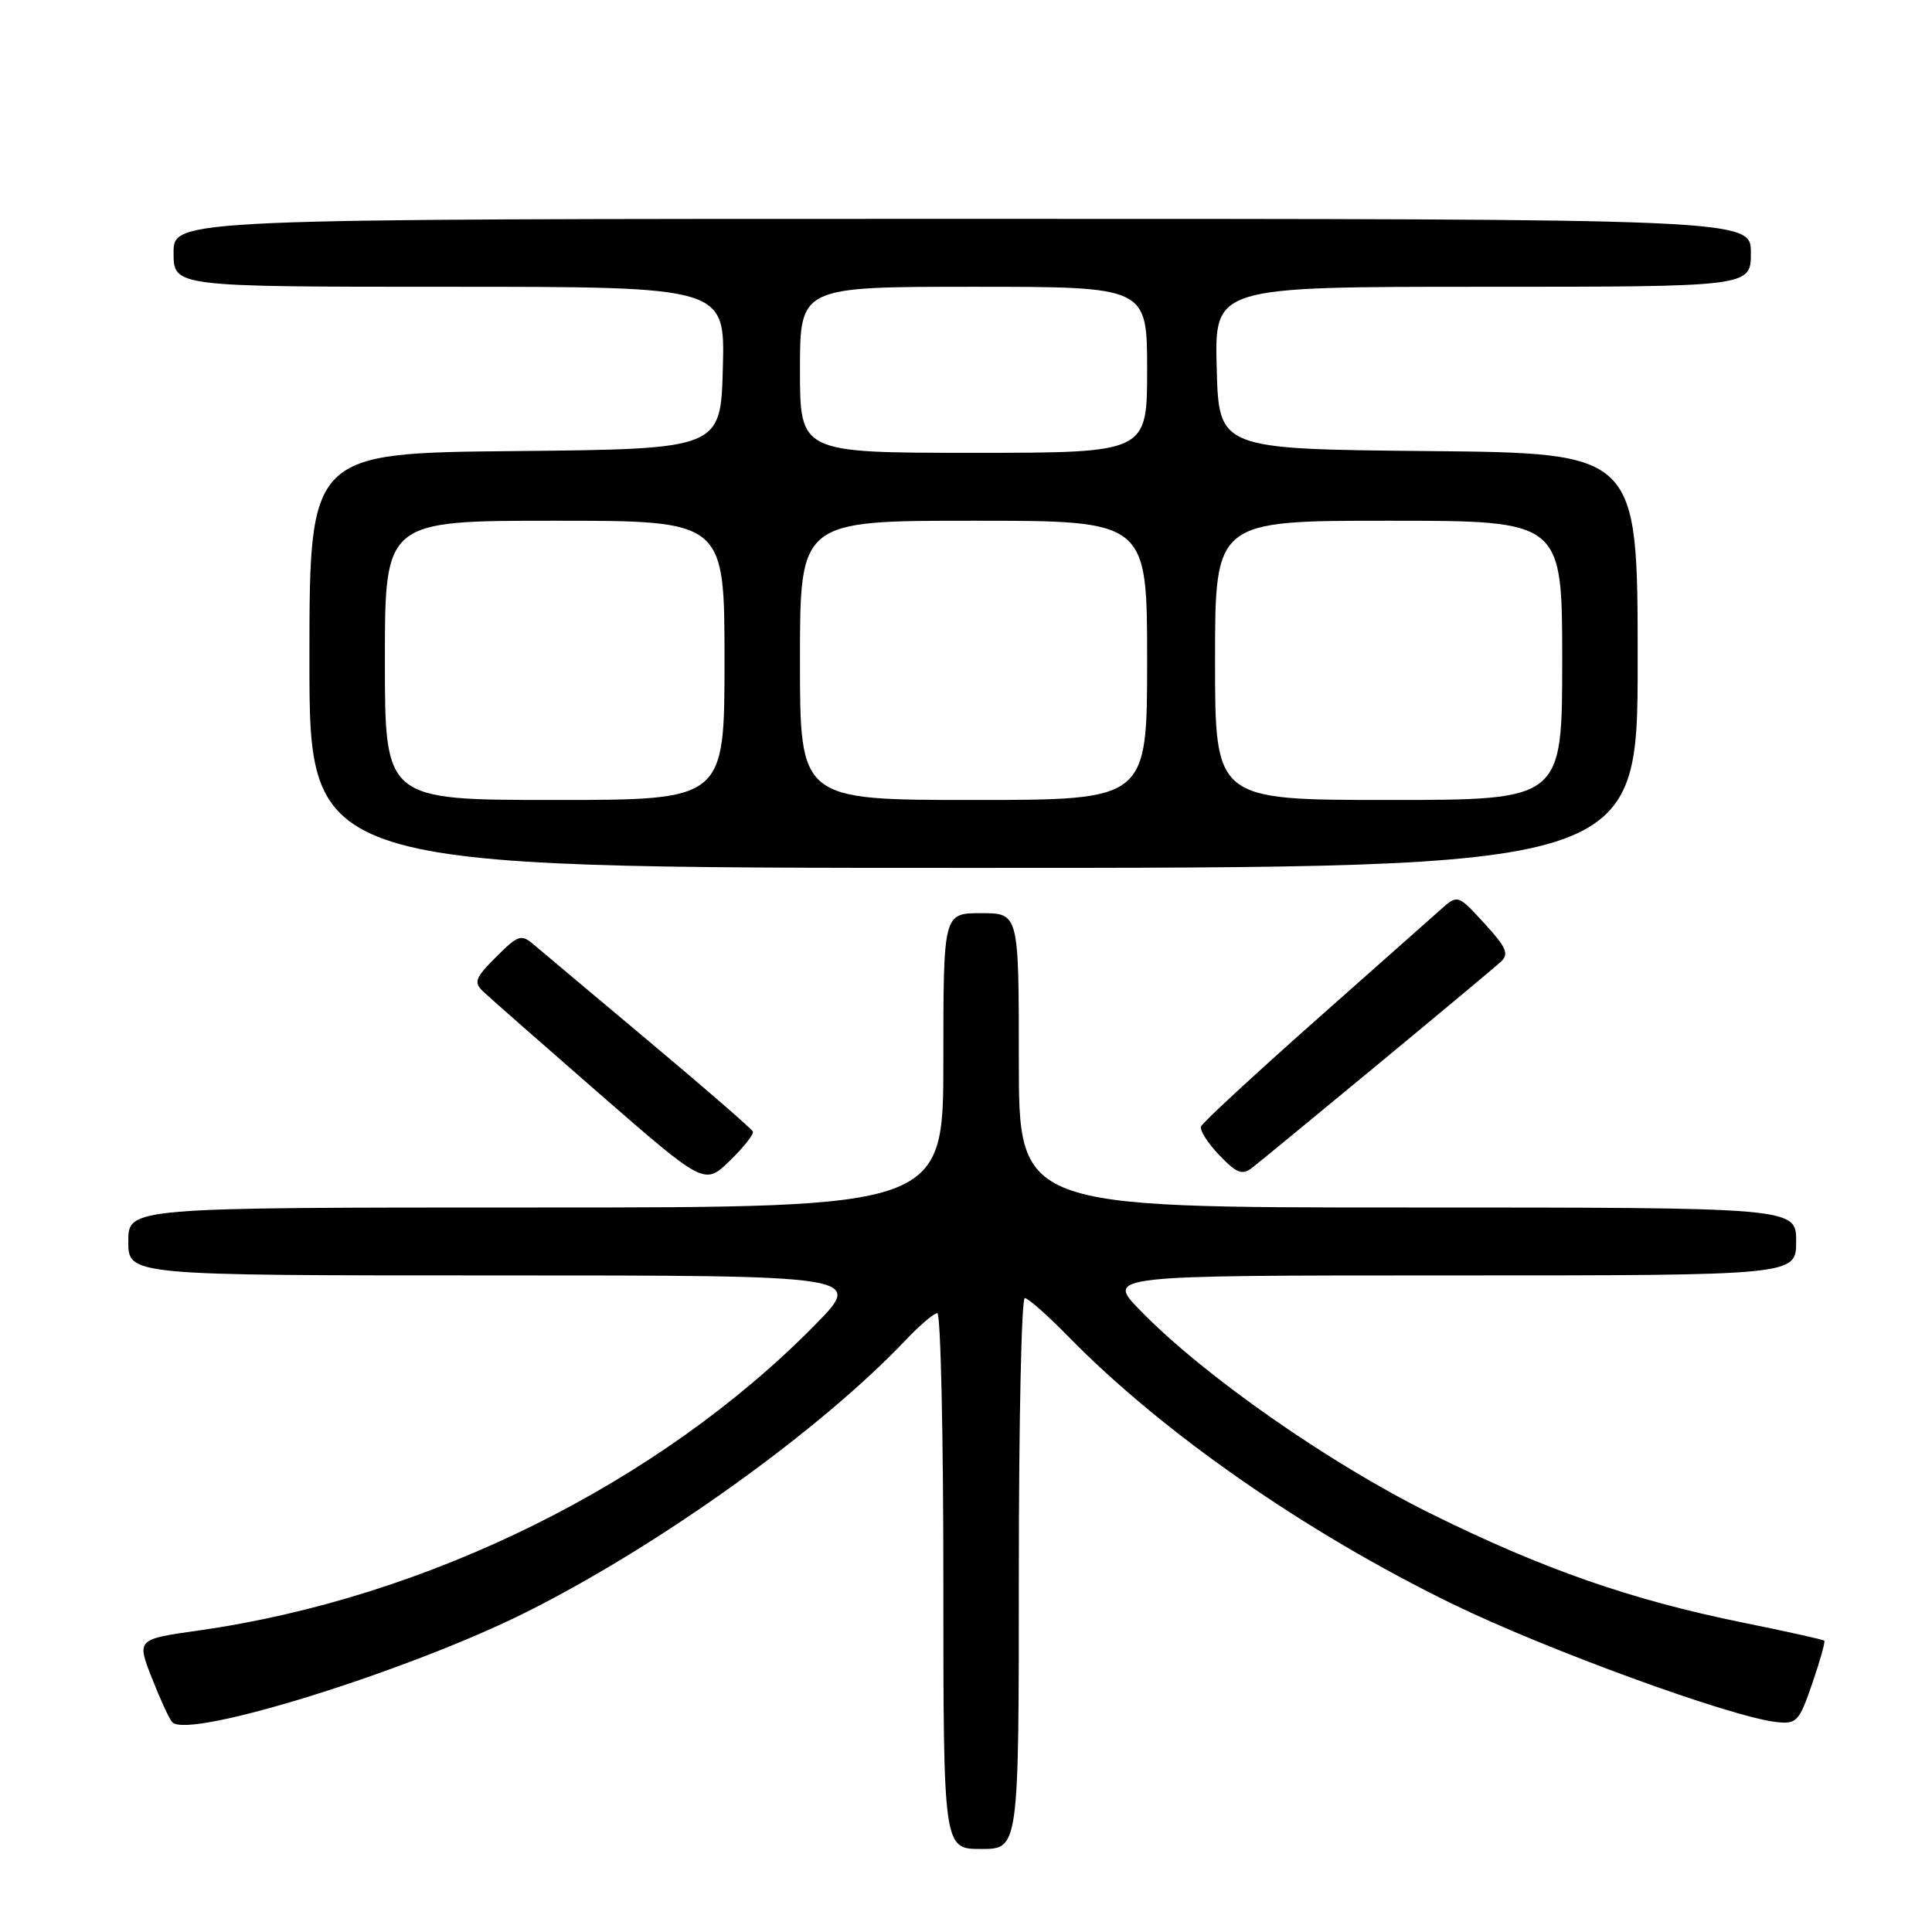 <?xml version="1.0" encoding="UTF-8" standalone="no"?>
<!DOCTYPE svg PUBLIC "-//W3C//DTD SVG 1.1//EN" "http://www.w3.org/Graphics/SVG/1.1/DTD/svg11.dtd" >
<svg xmlns="http://www.w3.org/2000/svg" xmlns:xlink="http://www.w3.org/1999/xlink" version="1.1" viewBox="0 0 256 256">
 <g >
 <path fill="currentColor"
d=" M 135.00 208.50 C 135.00 188.43 135.35 172.00 135.79 172.00 C 136.22 172.00 138.81 174.29 141.54 177.08 C 153.98 189.81 172.95 203.02 192.50 212.55 C 204.95 218.61 229.32 227.50 235.38 228.18 C 238.06 228.48 238.40 228.12 240.13 223.08 C 241.16 220.10 241.87 217.54 241.73 217.40 C 241.58 217.25 236.75 216.18 230.98 215.01 C 216.06 211.98 204.42 207.91 189.50 200.52 C 176.01 193.83 159.40 182.21 151.04 173.59 C 146.58 169.00 146.58 169.00 192.29 169.00 C 238.00 169.00 238.00 169.00 238.00 164.50 C 238.00 160.00 238.00 160.00 186.50 160.00 C 135.00 160.00 135.00 160.00 135.00 140.50 C 135.00 121.00 135.00 121.00 130.00 121.00 C 125.00 121.00 125.00 121.00 125.00 140.50 C 125.00 160.00 125.00 160.00 71.00 160.00 C 17.00 160.00 17.00 160.00 17.00 164.50 C 17.00 169.00 17.00 169.00 65.72 169.00 C 114.44 169.00 114.44 169.00 107.97 175.58 C 87.37 196.53 56.64 211.76 26.31 216.05 C 18.11 217.21 18.11 217.21 20.13 222.36 C 21.24 225.19 22.45 227.82 22.83 228.21 C 25.05 230.49 54.32 221.37 69.91 213.53 C 87.53 204.68 108.63 189.54 119.95 177.63 C 121.84 175.63 123.75 174.00 124.20 174.00 C 124.64 174.00 125.00 189.97 125.00 209.50 C 125.00 245.00 125.00 245.00 130.00 245.00 C 135.00 245.00 135.00 245.00 135.00 208.50 Z  M 99.76 149.94 C 99.62 149.59 93.42 144.21 86.00 137.99 C 78.58 131.76 71.69 125.99 70.71 125.15 C 69.07 123.75 68.65 123.89 65.74 126.80 C 62.95 129.58 62.74 130.16 64.03 131.39 C 64.84 132.16 71.77 138.25 79.42 144.92 C 93.35 157.05 93.35 157.05 96.69 153.82 C 98.52 152.04 99.91 150.29 99.76 149.94 Z  M 182.50 141.10 C 190.75 134.28 198.11 128.14 198.86 127.45 C 199.99 126.42 199.62 125.55 196.69 122.36 C 193.16 118.50 193.16 118.50 190.83 120.58 C 189.55 121.72 181.97 128.44 174.00 135.50 C 166.03 142.57 159.34 148.76 159.14 149.26 C 158.94 149.75 160.03 151.47 161.56 153.06 C 163.87 155.47 164.61 155.76 165.92 154.73 C 166.79 154.06 174.25 147.92 182.50 141.10 Z  M 217.00 87.52 C 217.00 60.03 217.00 60.03 189.25 59.77 C 161.50 59.50 161.50 59.50 161.22 48.75 C 160.93 38.00 160.93 38.00 196.47 38.00 C 232.00 38.00 232.00 38.00 232.00 33.50 C 232.00 29.00 232.00 29.00 127.50 29.00 C 23.00 29.00 23.00 29.00 23.00 33.50 C 23.00 38.00 23.00 38.00 59.53 38.00 C 96.07 38.00 96.07 38.00 95.78 48.75 C 95.50 59.50 95.50 59.50 68.25 59.77 C 41.00 60.03 41.00 60.03 41.00 87.52 C 41.00 115.00 41.00 115.00 129.00 115.00 C 217.00 115.00 217.00 115.00 217.00 87.52 Z  M 51.00 87.50 C 51.00 69.00 51.00 69.00 73.50 69.00 C 96.00 69.00 96.00 69.00 96.00 87.50 C 96.00 106.00 96.00 106.00 73.50 106.00 C 51.00 106.00 51.00 106.00 51.00 87.50 Z  M 106.00 87.50 C 106.00 69.00 106.00 69.00 129.00 69.00 C 152.00 69.00 152.00 69.00 152.00 87.50 C 152.00 106.00 152.00 106.00 129.00 106.00 C 106.00 106.00 106.00 106.00 106.00 87.50 Z  M 161.00 87.50 C 161.00 69.00 161.00 69.00 184.00 69.00 C 207.00 69.00 207.00 69.00 207.00 87.50 C 207.00 106.00 207.00 106.00 184.00 106.00 C 161.00 106.00 161.00 106.00 161.00 87.50 Z  M 106.00 49.00 C 106.00 38.00 106.00 38.00 129.00 38.00 C 152.00 38.00 152.00 38.00 152.00 49.00 C 152.00 60.00 152.00 60.00 129.00 60.00 C 106.00 60.00 106.00 60.00 106.00 49.00 Z "/>
</g>
</svg>